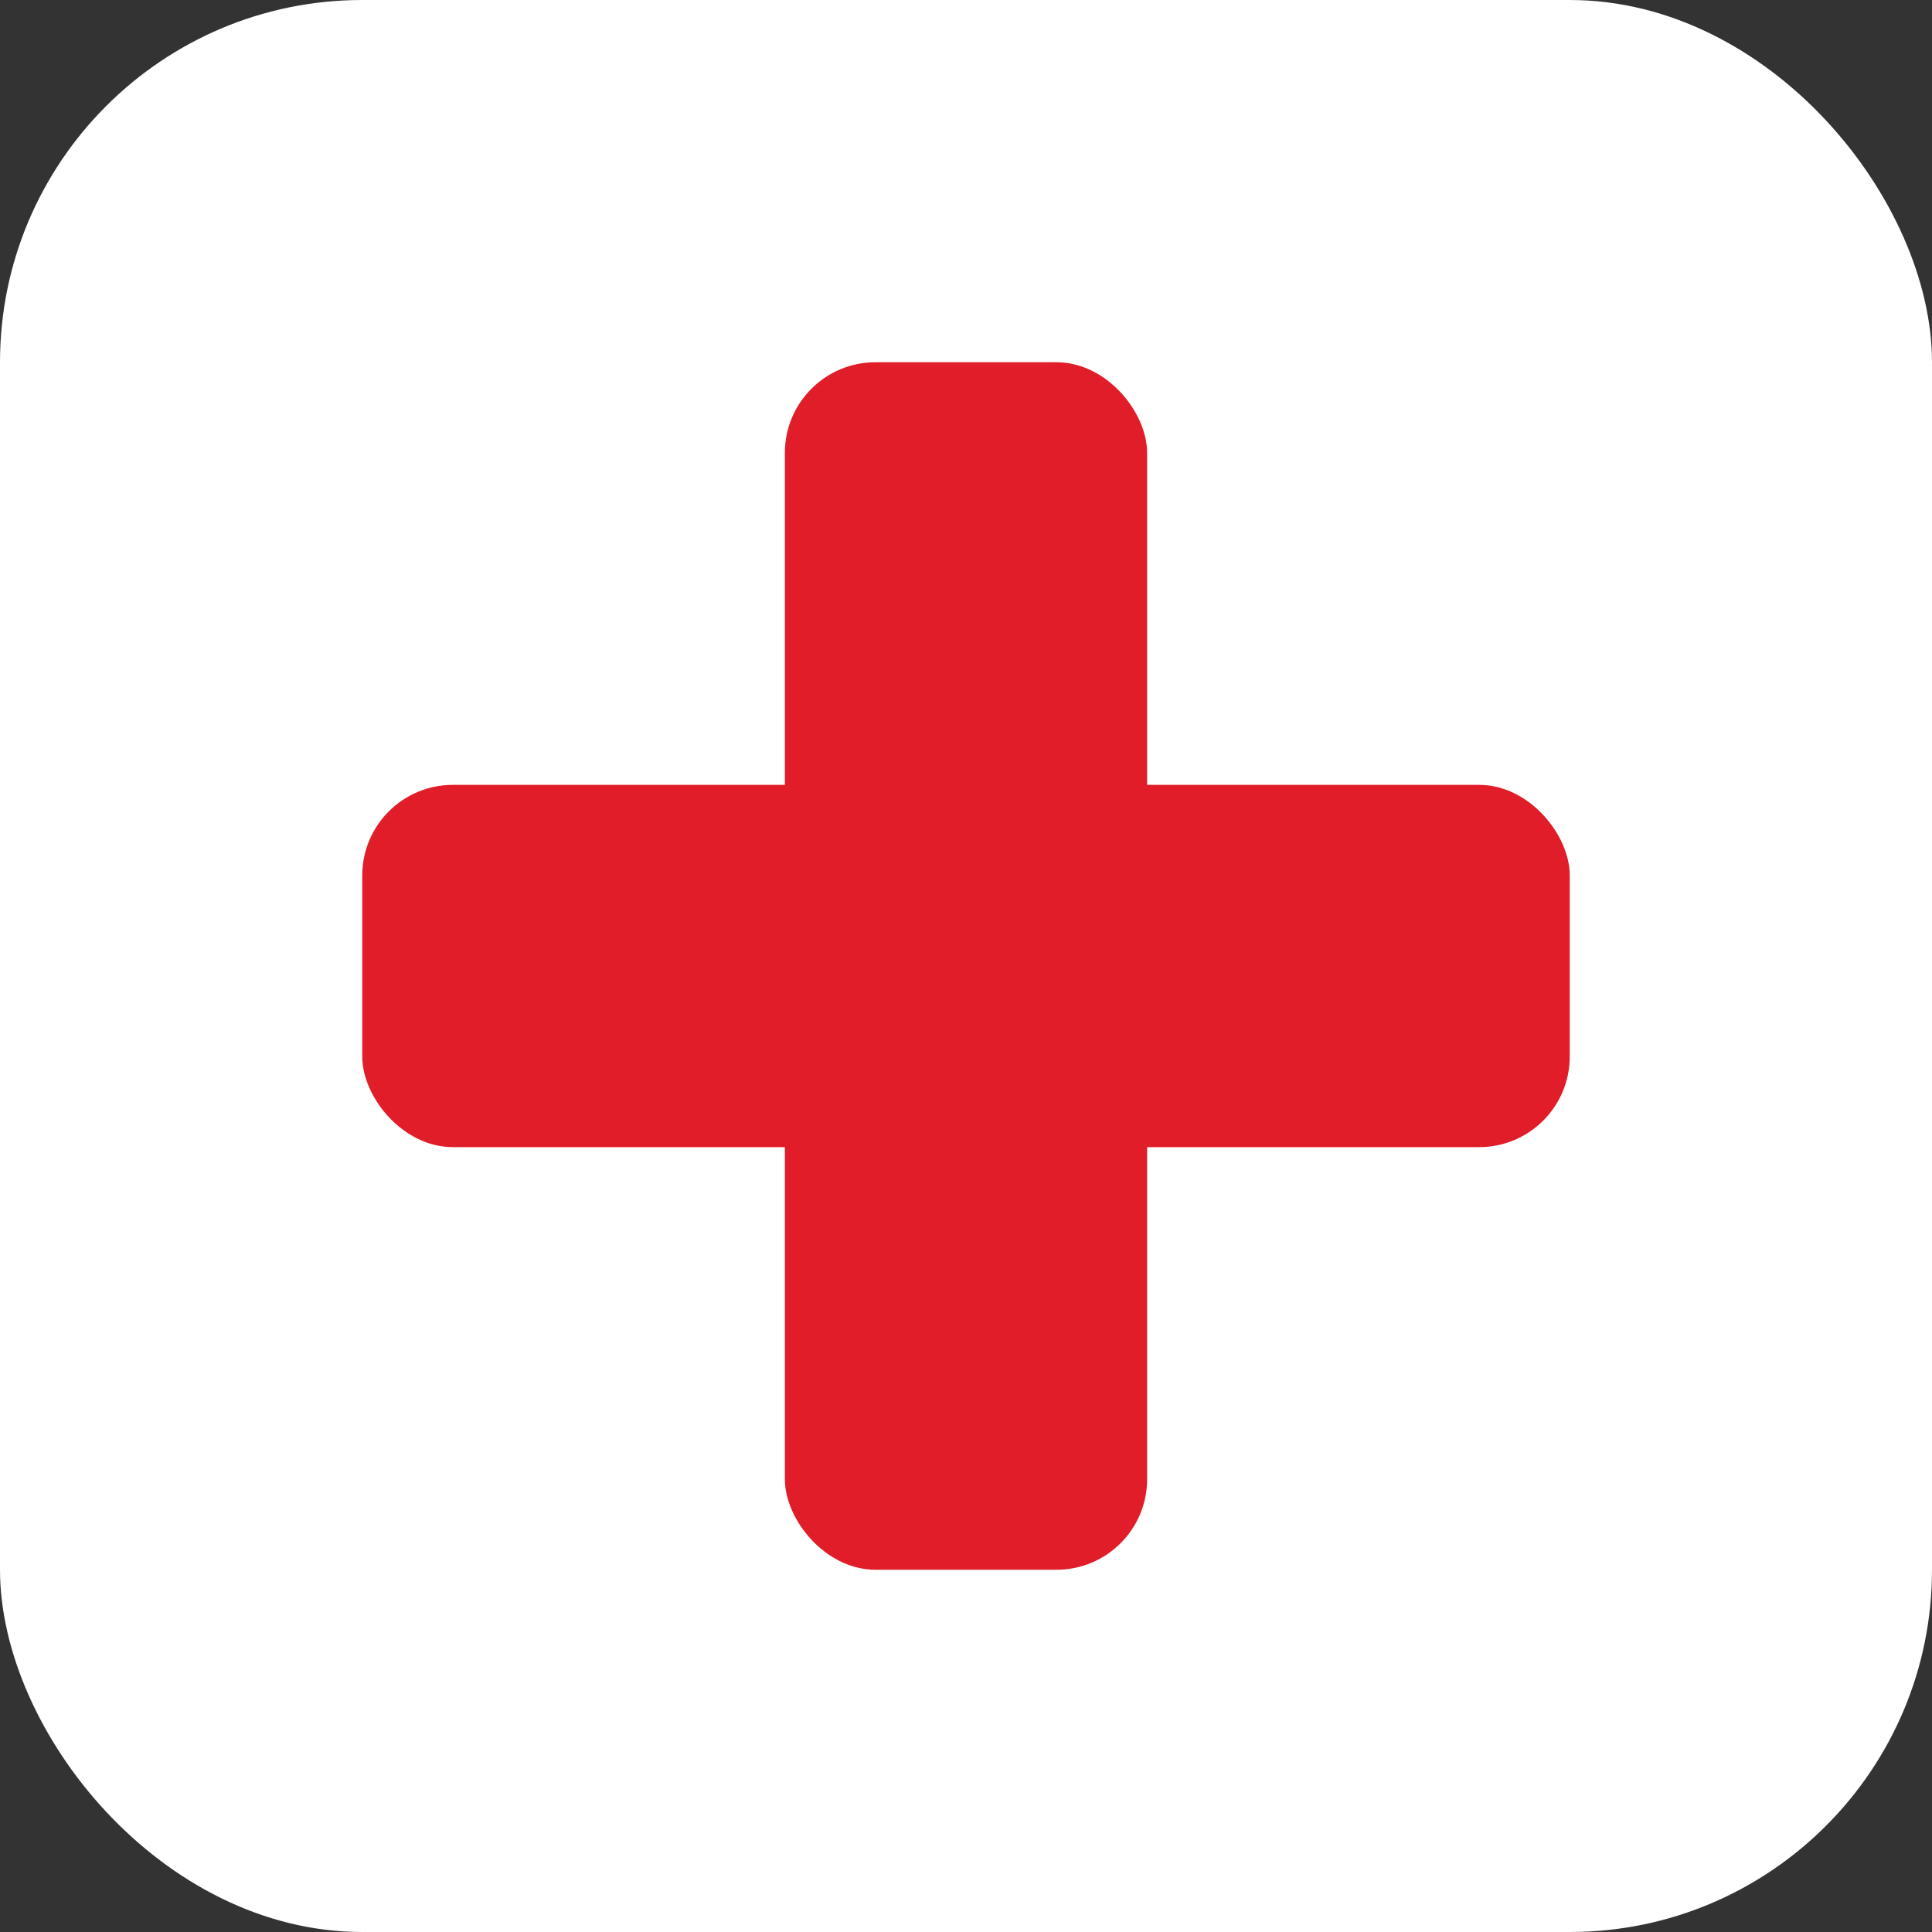 <svg width="128" height="128" viewBox="0 0 128 128" fill="none" xmlns="http://www.w3.org/2000/svg">
  <rect x="0" y="0" width="128" height="128" fill="#333333" stroke="none"/>
  <rect width="128" height="128" rx="24" fill="#fff"/>
  <rect x="52" y="24" width="24" height="80" rx="6" fill="#e11d2a"/>
  <rect x="24" y="52" width="80" height="24" rx="6" fill="#e11d2a"/>
</svg>
